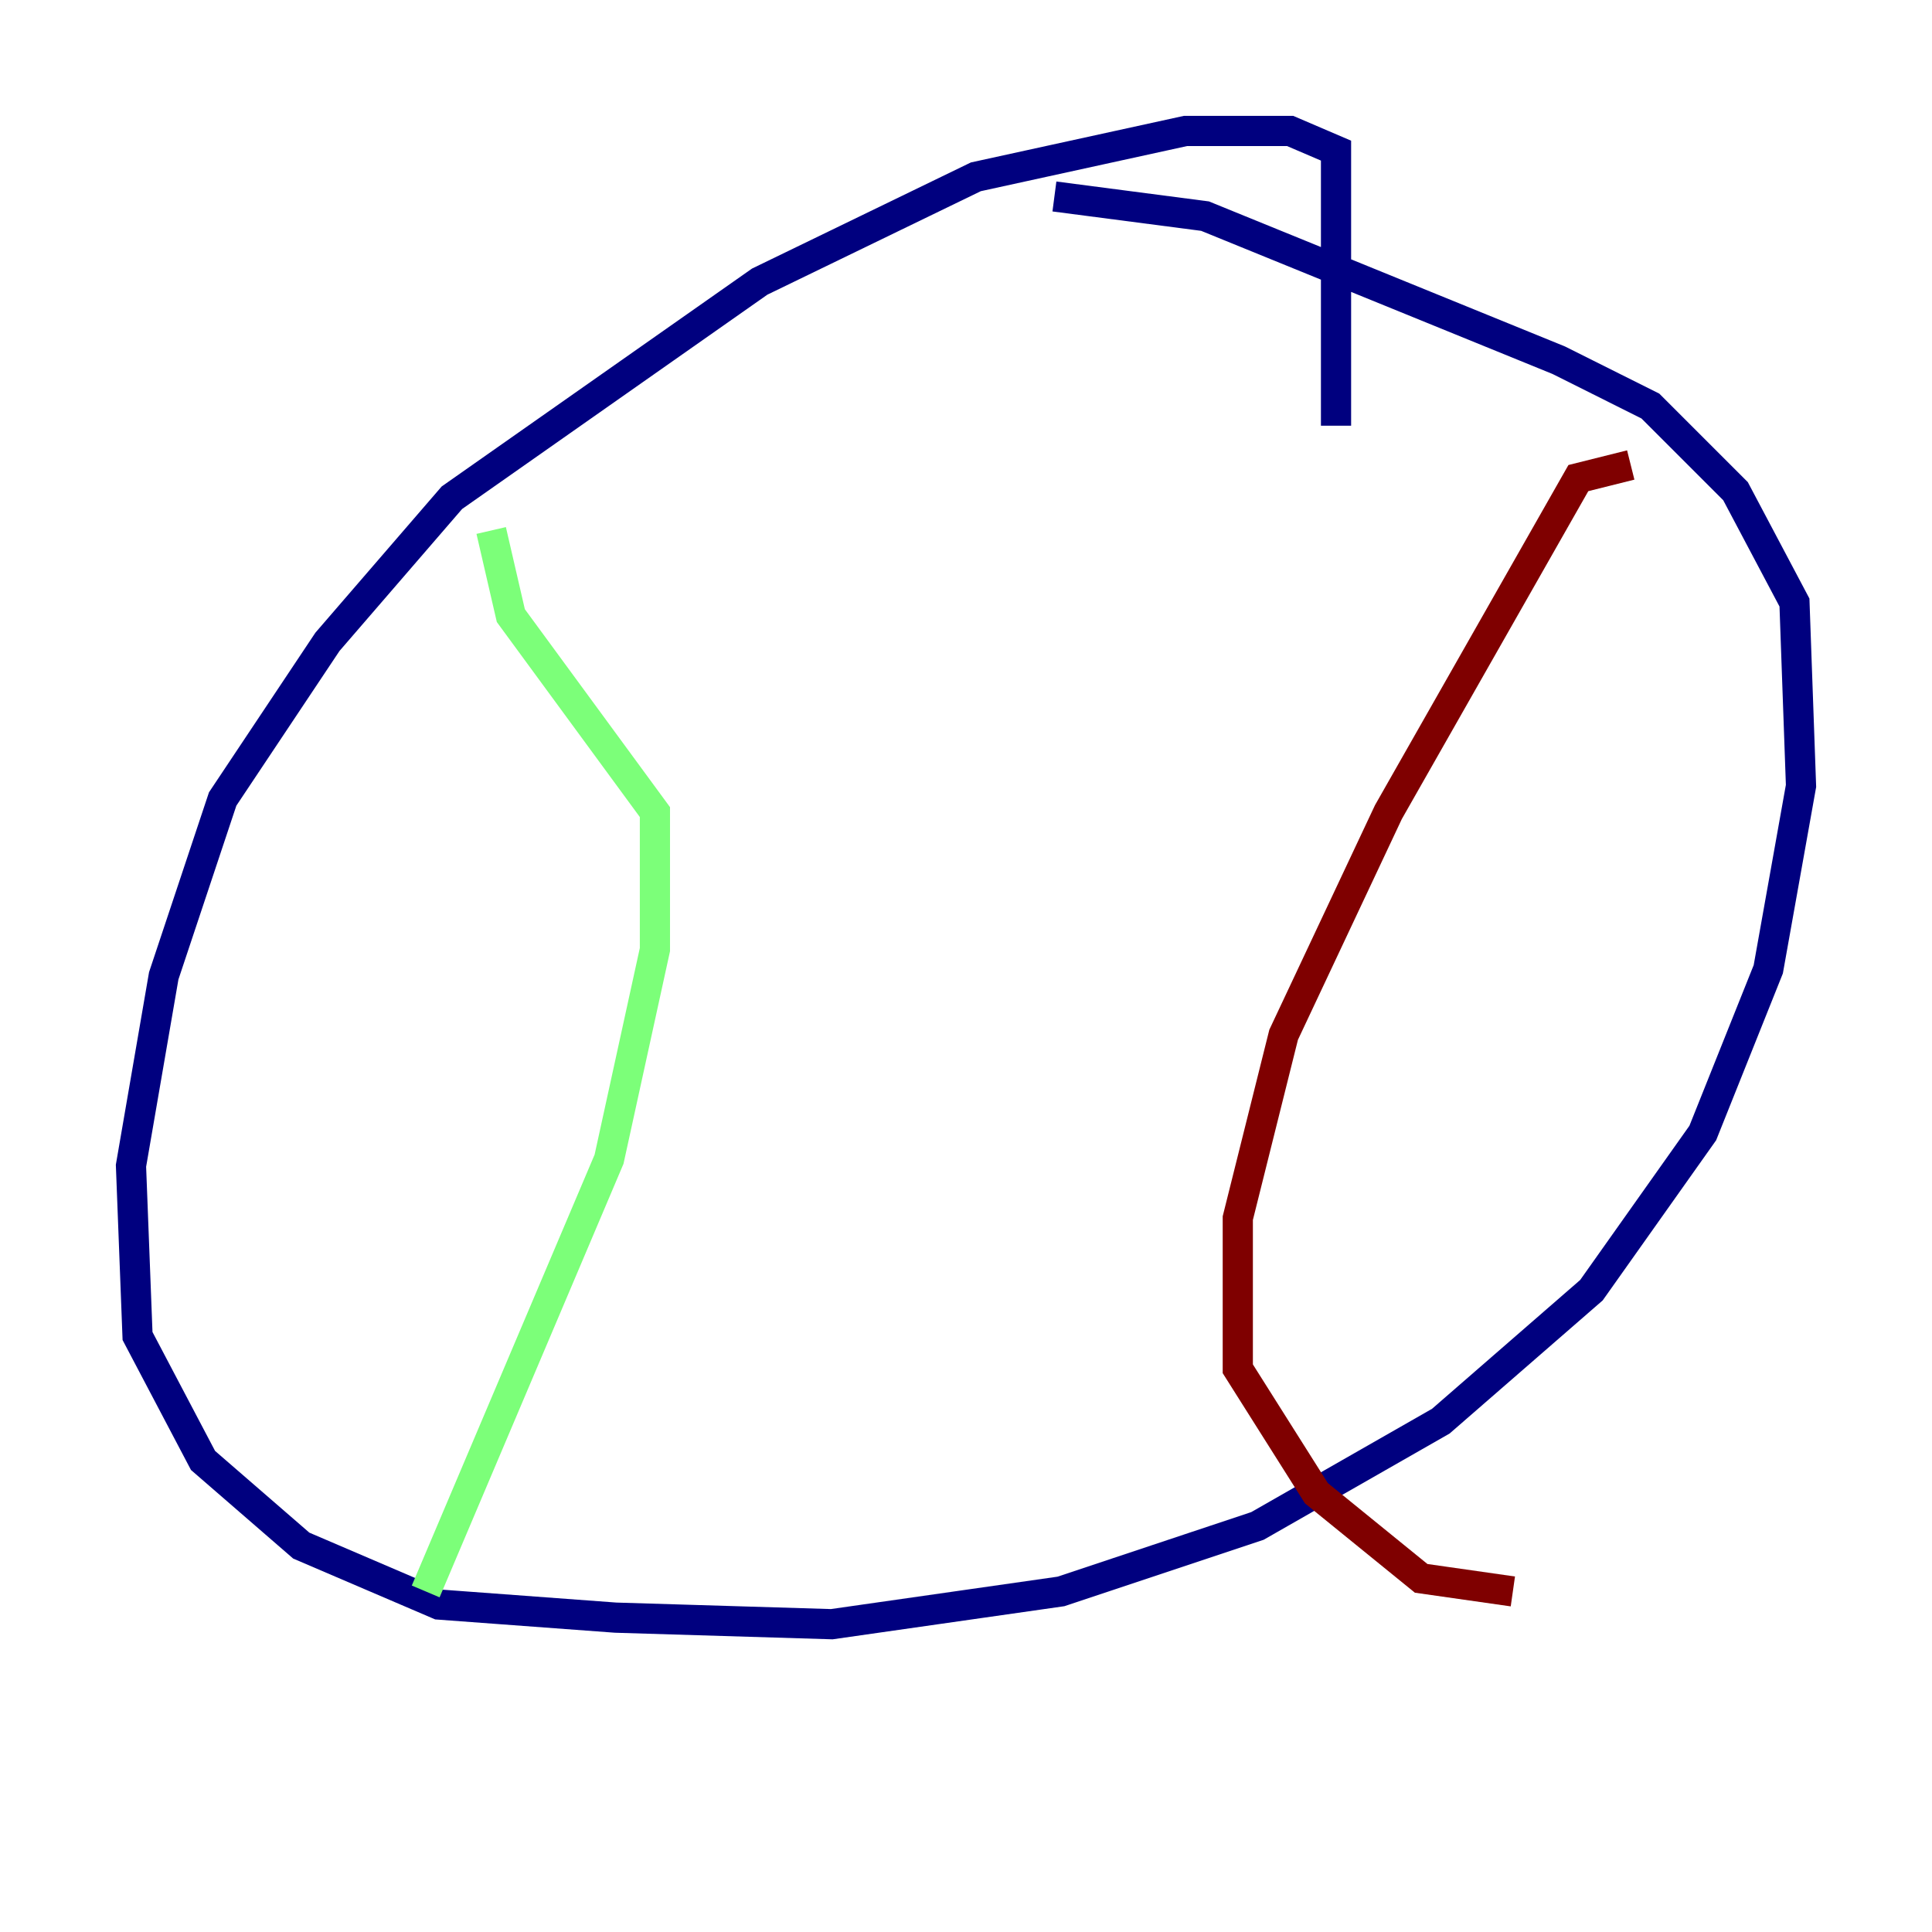 <?xml version="1.0" encoding="utf-8" ?>
<svg baseProfile="tiny" height="128" version="1.2" viewBox="0,0,128,128" width="128" xmlns="http://www.w3.org/2000/svg" xmlns:ev="http://www.w3.org/2001/xml-events" xmlns:xlink="http://www.w3.org/1999/xlink"><defs /><polyline fill="none" points="88.515,28.203 88.515,9.98 85.478,8.678 78.536,8.678 64.651,11.715 50.332,18.658 29.939,32.976 21.695,42.522 14.752,52.936 10.848,64.651 8.678,77.234 9.112,88.515 13.451,96.759 19.959,102.4 29.071,106.305 40.786,107.173 55.105,107.607 70.291,105.437 83.308,101.098 95.458,94.156 105.437,85.478 112.814,75.064 117.153,64.217 119.322,52.068 118.888,39.919 114.983,32.542 109.342,26.902 103.268,23.864 79.837,14.319 69.858,13.017" stroke="#00007f" stroke-width="2" /><polyline fill="none" points="32.542,35.146 33.844,40.786 43.39,53.803 43.39,62.915 40.352,76.8 28.203,105.437" stroke="#7cff79" stroke-width="2" /><polyline fill="none" points="108.041,30.807 104.57,31.675 91.986,53.803 85.044,68.556 82.007,80.705 82.007,90.685 87.214,98.929 94.156,104.57 100.231,105.437" stroke="#7f0000" stroke-width="2" /></svg>